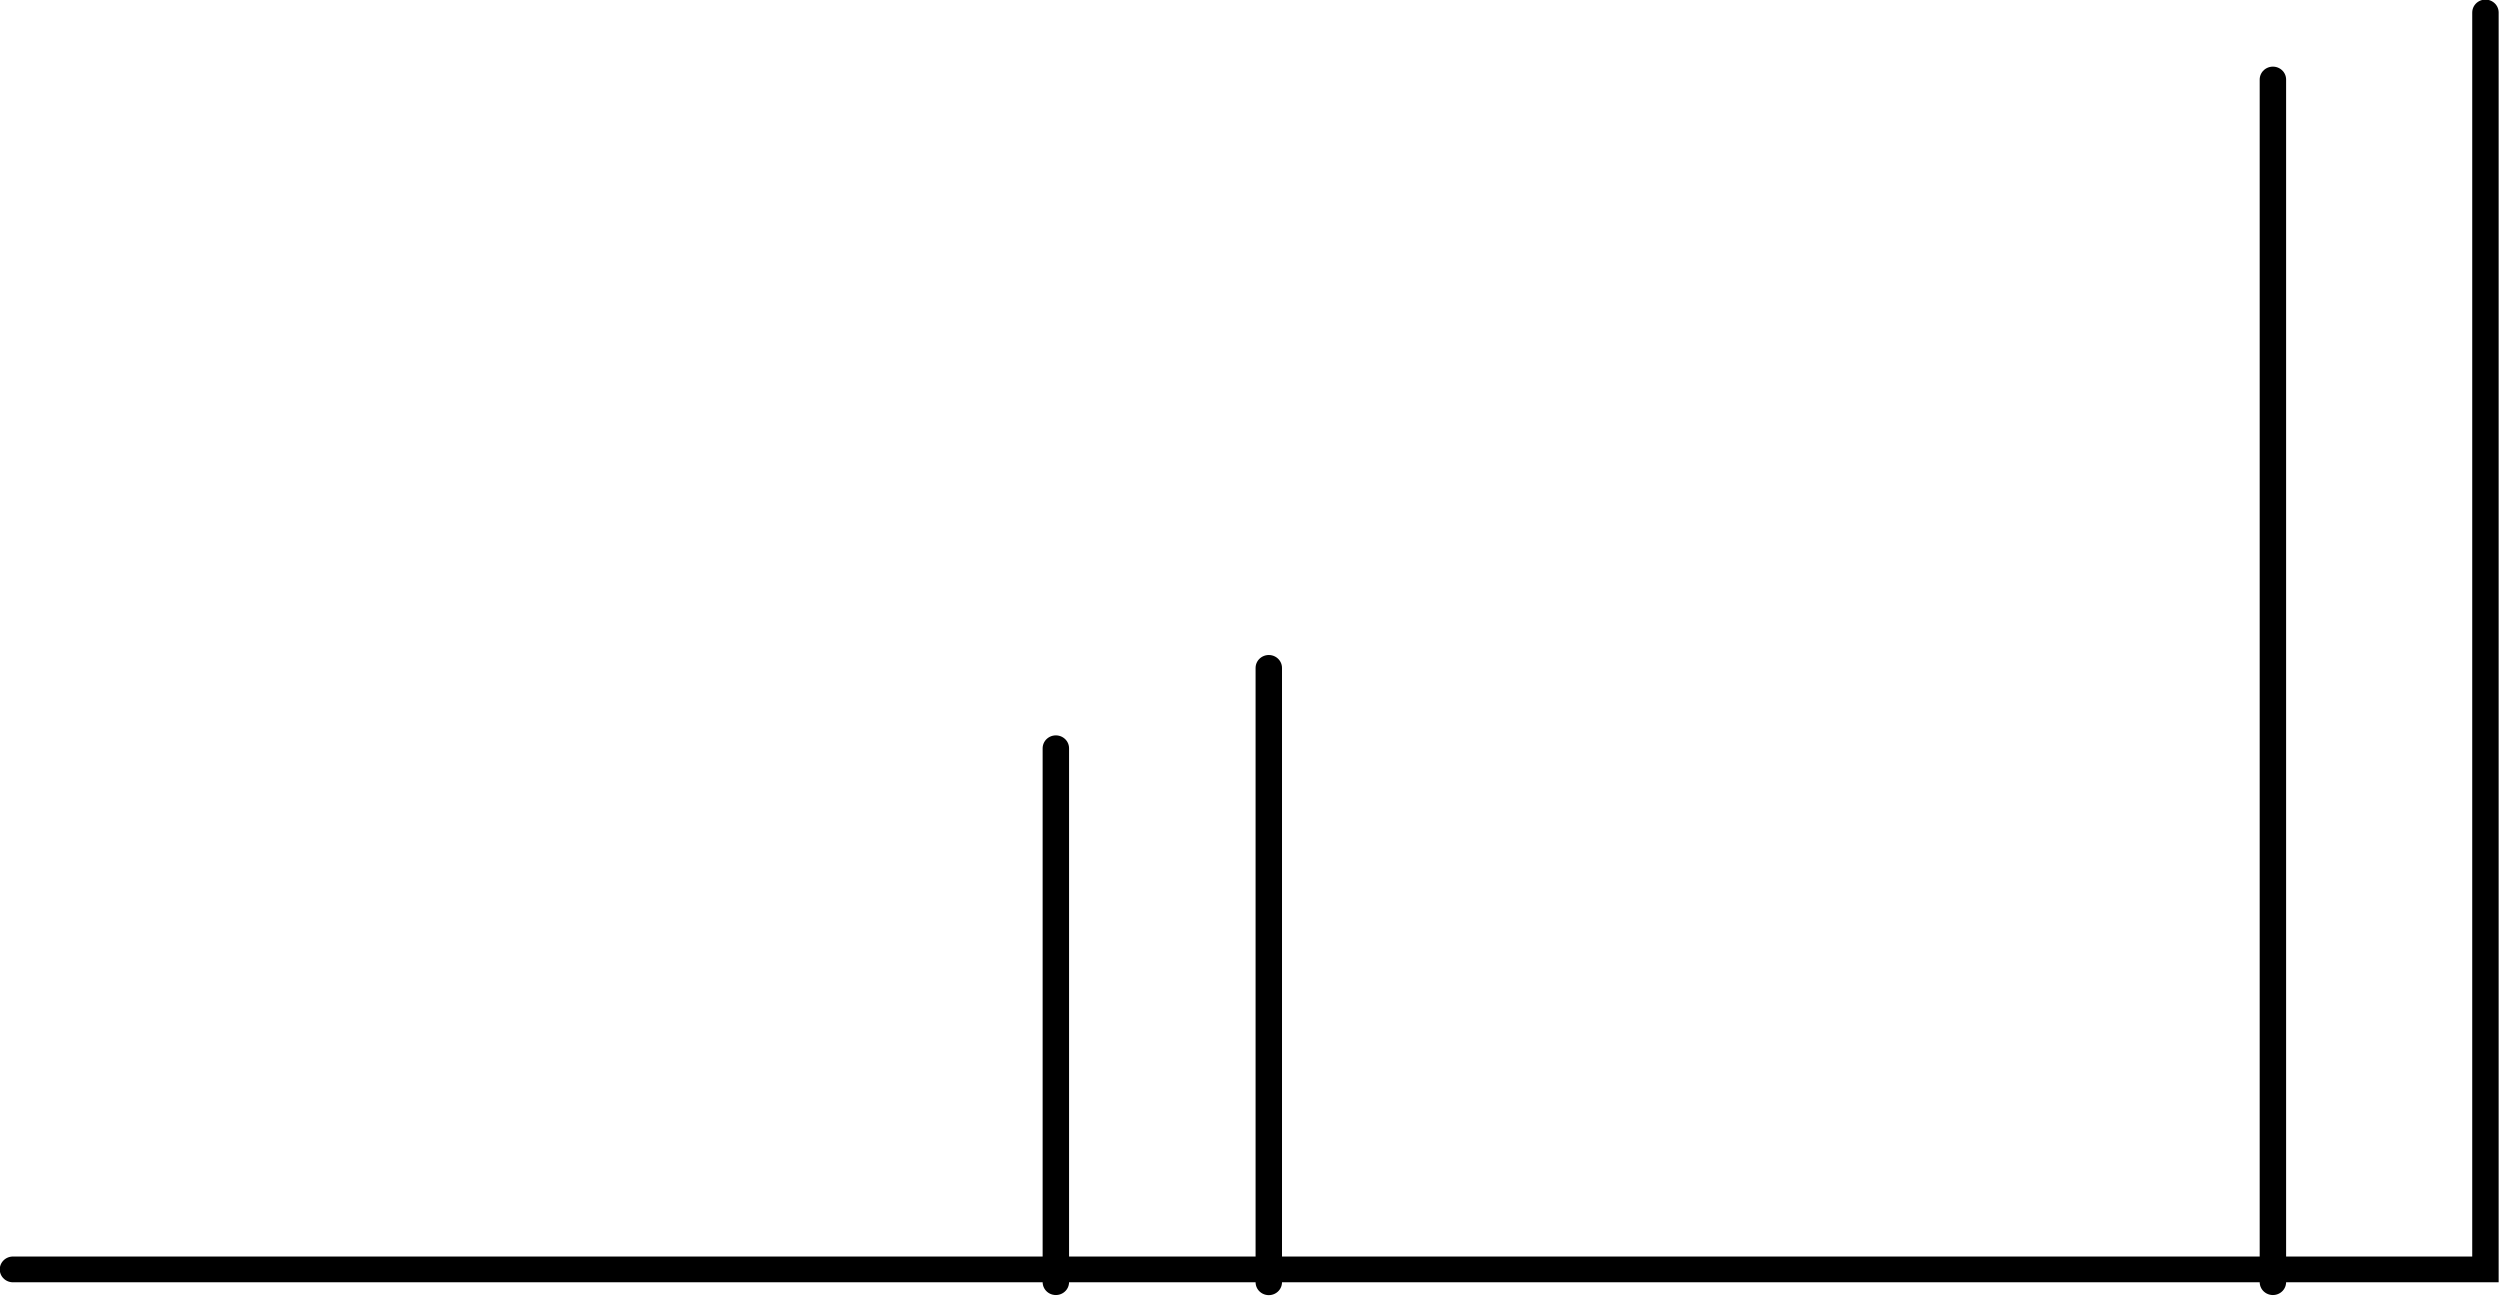 <?xml version="1.0" encoding="UTF-8" standalone="no"?>
<!-- Created with Inkscape (http://www.inkscape.org/) -->

<svg
   width="25.077mm"
   height="12.997mm"
   viewBox="0 0 25.077 12.997"
   version="1.1"
   id="svg5"
   xmlns="http://www.w3.org/2000/svg"
   xmlns:svg="http://www.w3.org/2000/svg">
  <defs
     id="defs2" />
  <g
     id="layer1"
     transform="translate(-8.21,-94.492)">
    <g
       id="g932">
      <g
         id="g482"
         transform="matrix(1,0,0,0.976,-12.469,68.679)"
         style="stroke-width:0.265;stroke-linecap:round;stroke-dasharray:none">
        <path
           style="fill:none;stroke:#000000;stroke-width:0.265;stroke-linecap:round;stroke-linejoin:miter;stroke-dasharray:none;stroke-opacity:1"
           d="m 20.809,39.494 h 0.775 0.775 0.775 0.775 0.775 0.775 0.775 0.775 0.775 0.775 0.775 0.775 0.775 0.775 0.775 0.775 0.775 0.775 0.775 0.775 0.775 0.775 0.775 0.775 0.775 0.775 0.775 0.775 0.775 0.775 1.551 V 26.576"
           id="path122-6" />
        <path
           style="fill:none;stroke:#000000;stroke-width:0.265;stroke-linecap:round;stroke-linejoin:miter;stroke-dasharray:none;stroke-opacity:1"
           d="M 43.478,27.265 V 39.625"
           id="path445" />
        <path
           style="fill:none;stroke:#000000;stroke-width:0.265;stroke-linecap:round;stroke-linejoin:miter;stroke-dasharray:none;stroke-opacity:1"
           d="m 33.406,33.312 v 6.314"
           id="path447" />
        <path
           style="fill:none;stroke:#000000;stroke-width:0.265;stroke-linecap:round;stroke-linejoin:miter;stroke-dasharray:none;stroke-opacity:1"
           d="m 31.27,34.138 v 5.487"
           id="path449" />
      </g>
    </g>
  </g>
</svg>
